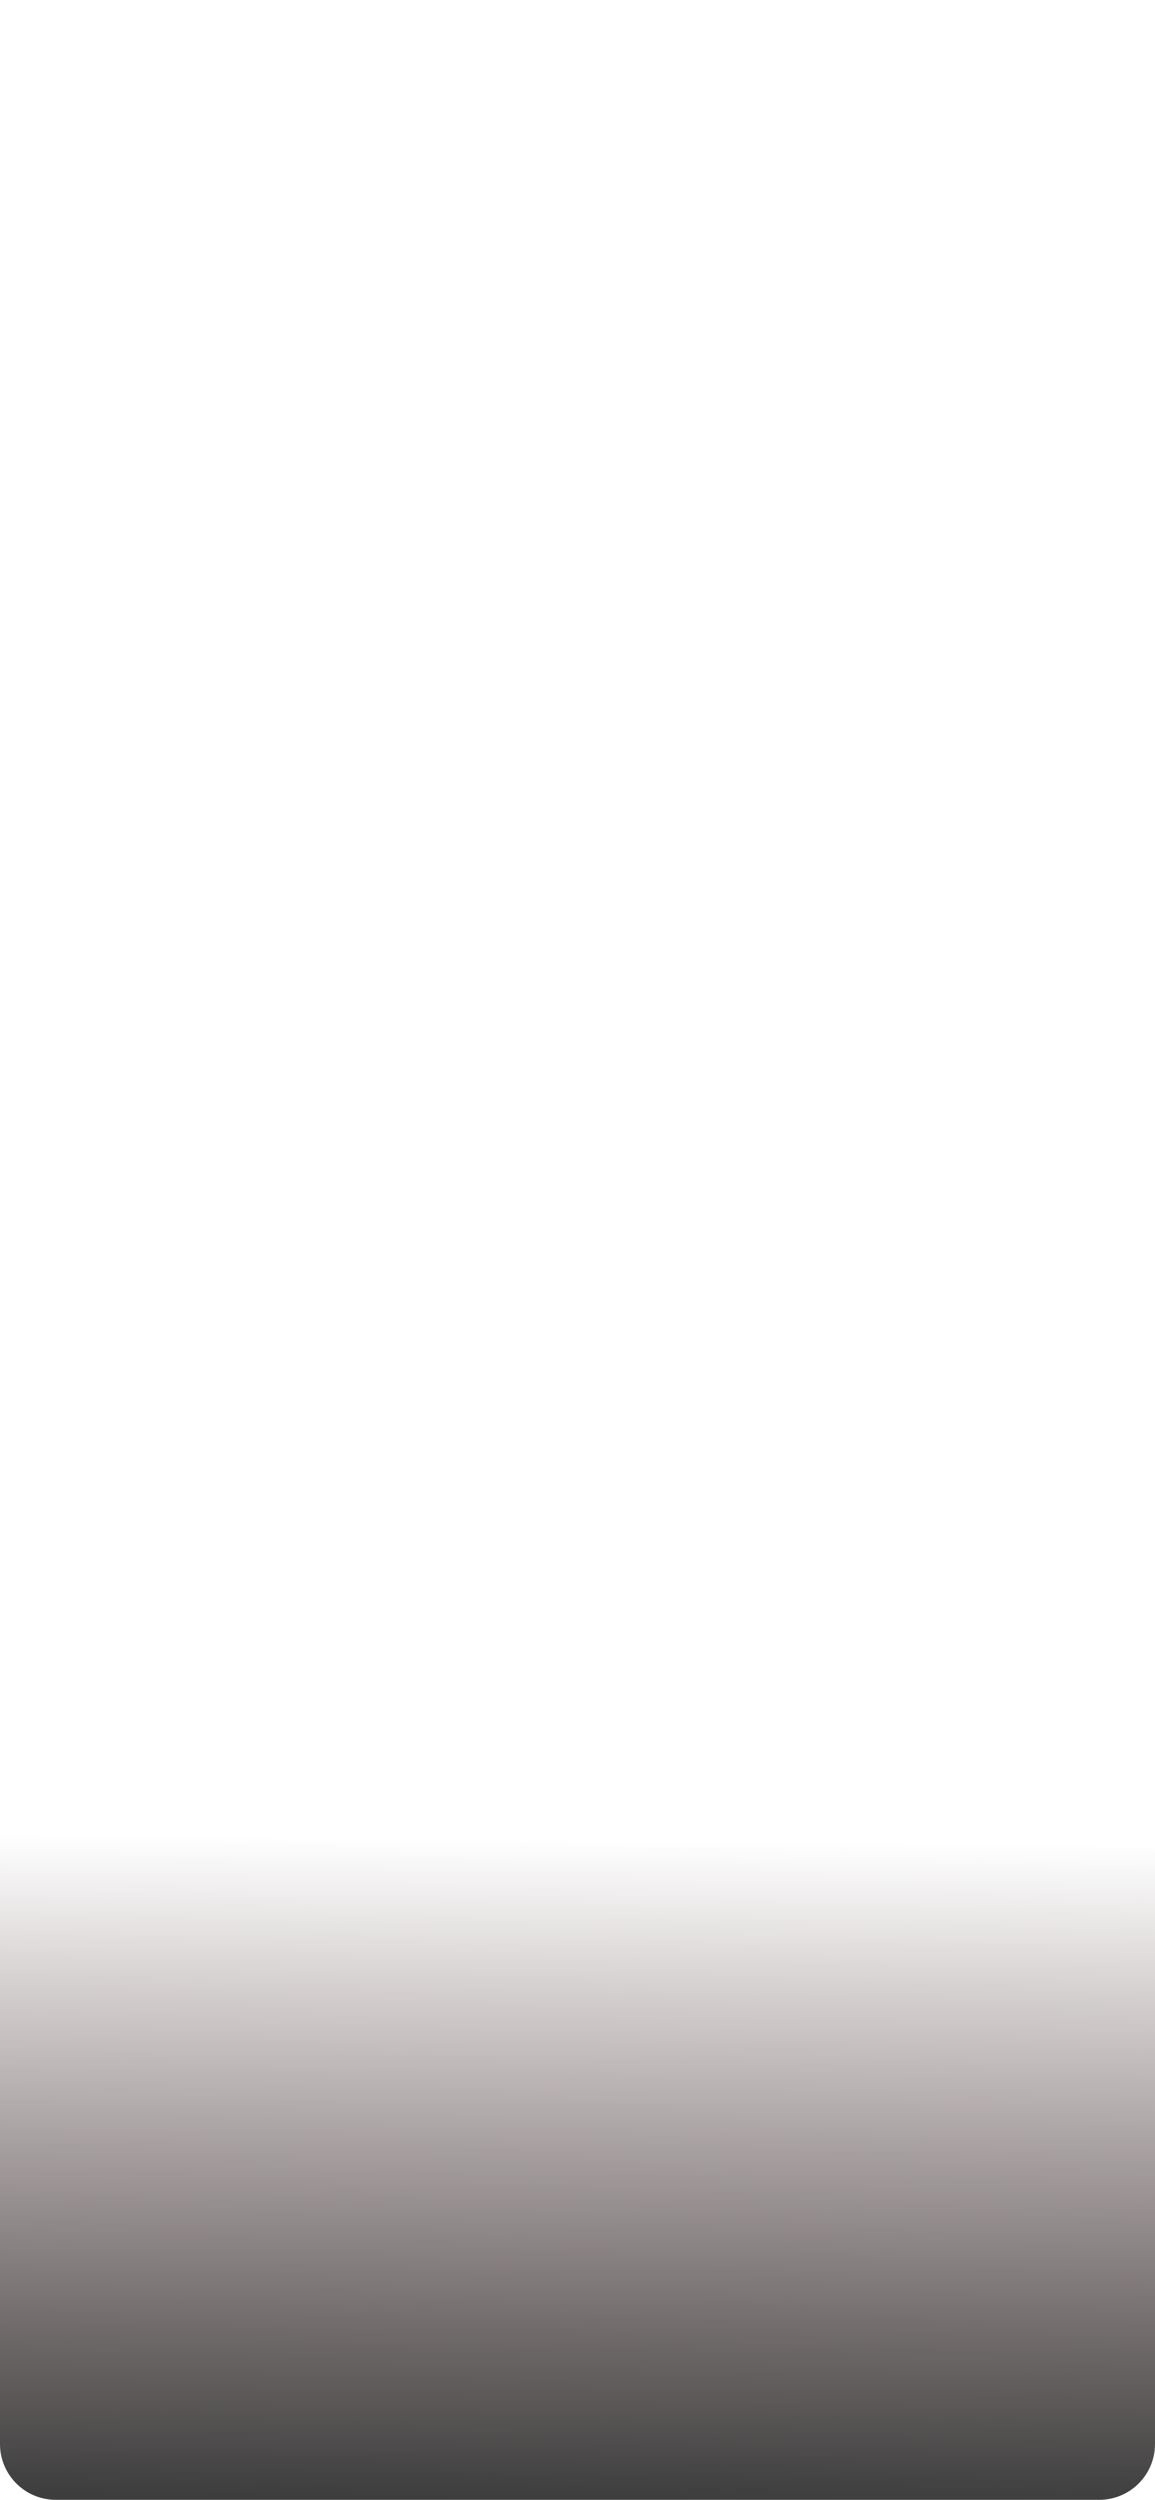 <svg width="414" height="896" viewBox="0 0 414 896" fill="none" xmlns="http://www.w3.org/2000/svg">
<path d="M0 20C0 8.954 8.954 0 20 0L394 0C405.046 0 414 8.954 414 20V876C414 887.046 405.046 896 394 896H20C8.954 896 0 887.046 0 876L0 20Z" fill="url(#paint0_linear_101_920)" fill-opacity="0.95"/>
<defs>
<linearGradient id="paint0_linear_101_920" x1="215.5" y1="10.5" x2="207" y2="896" gradientUnits="userSpaceOnUse">
<stop offset="0.733" stop-color="#3E2020" stop-opacity="0"/>
<stop offset="1" stop-color="#333333"/>
</linearGradient>
</defs>
</svg>
